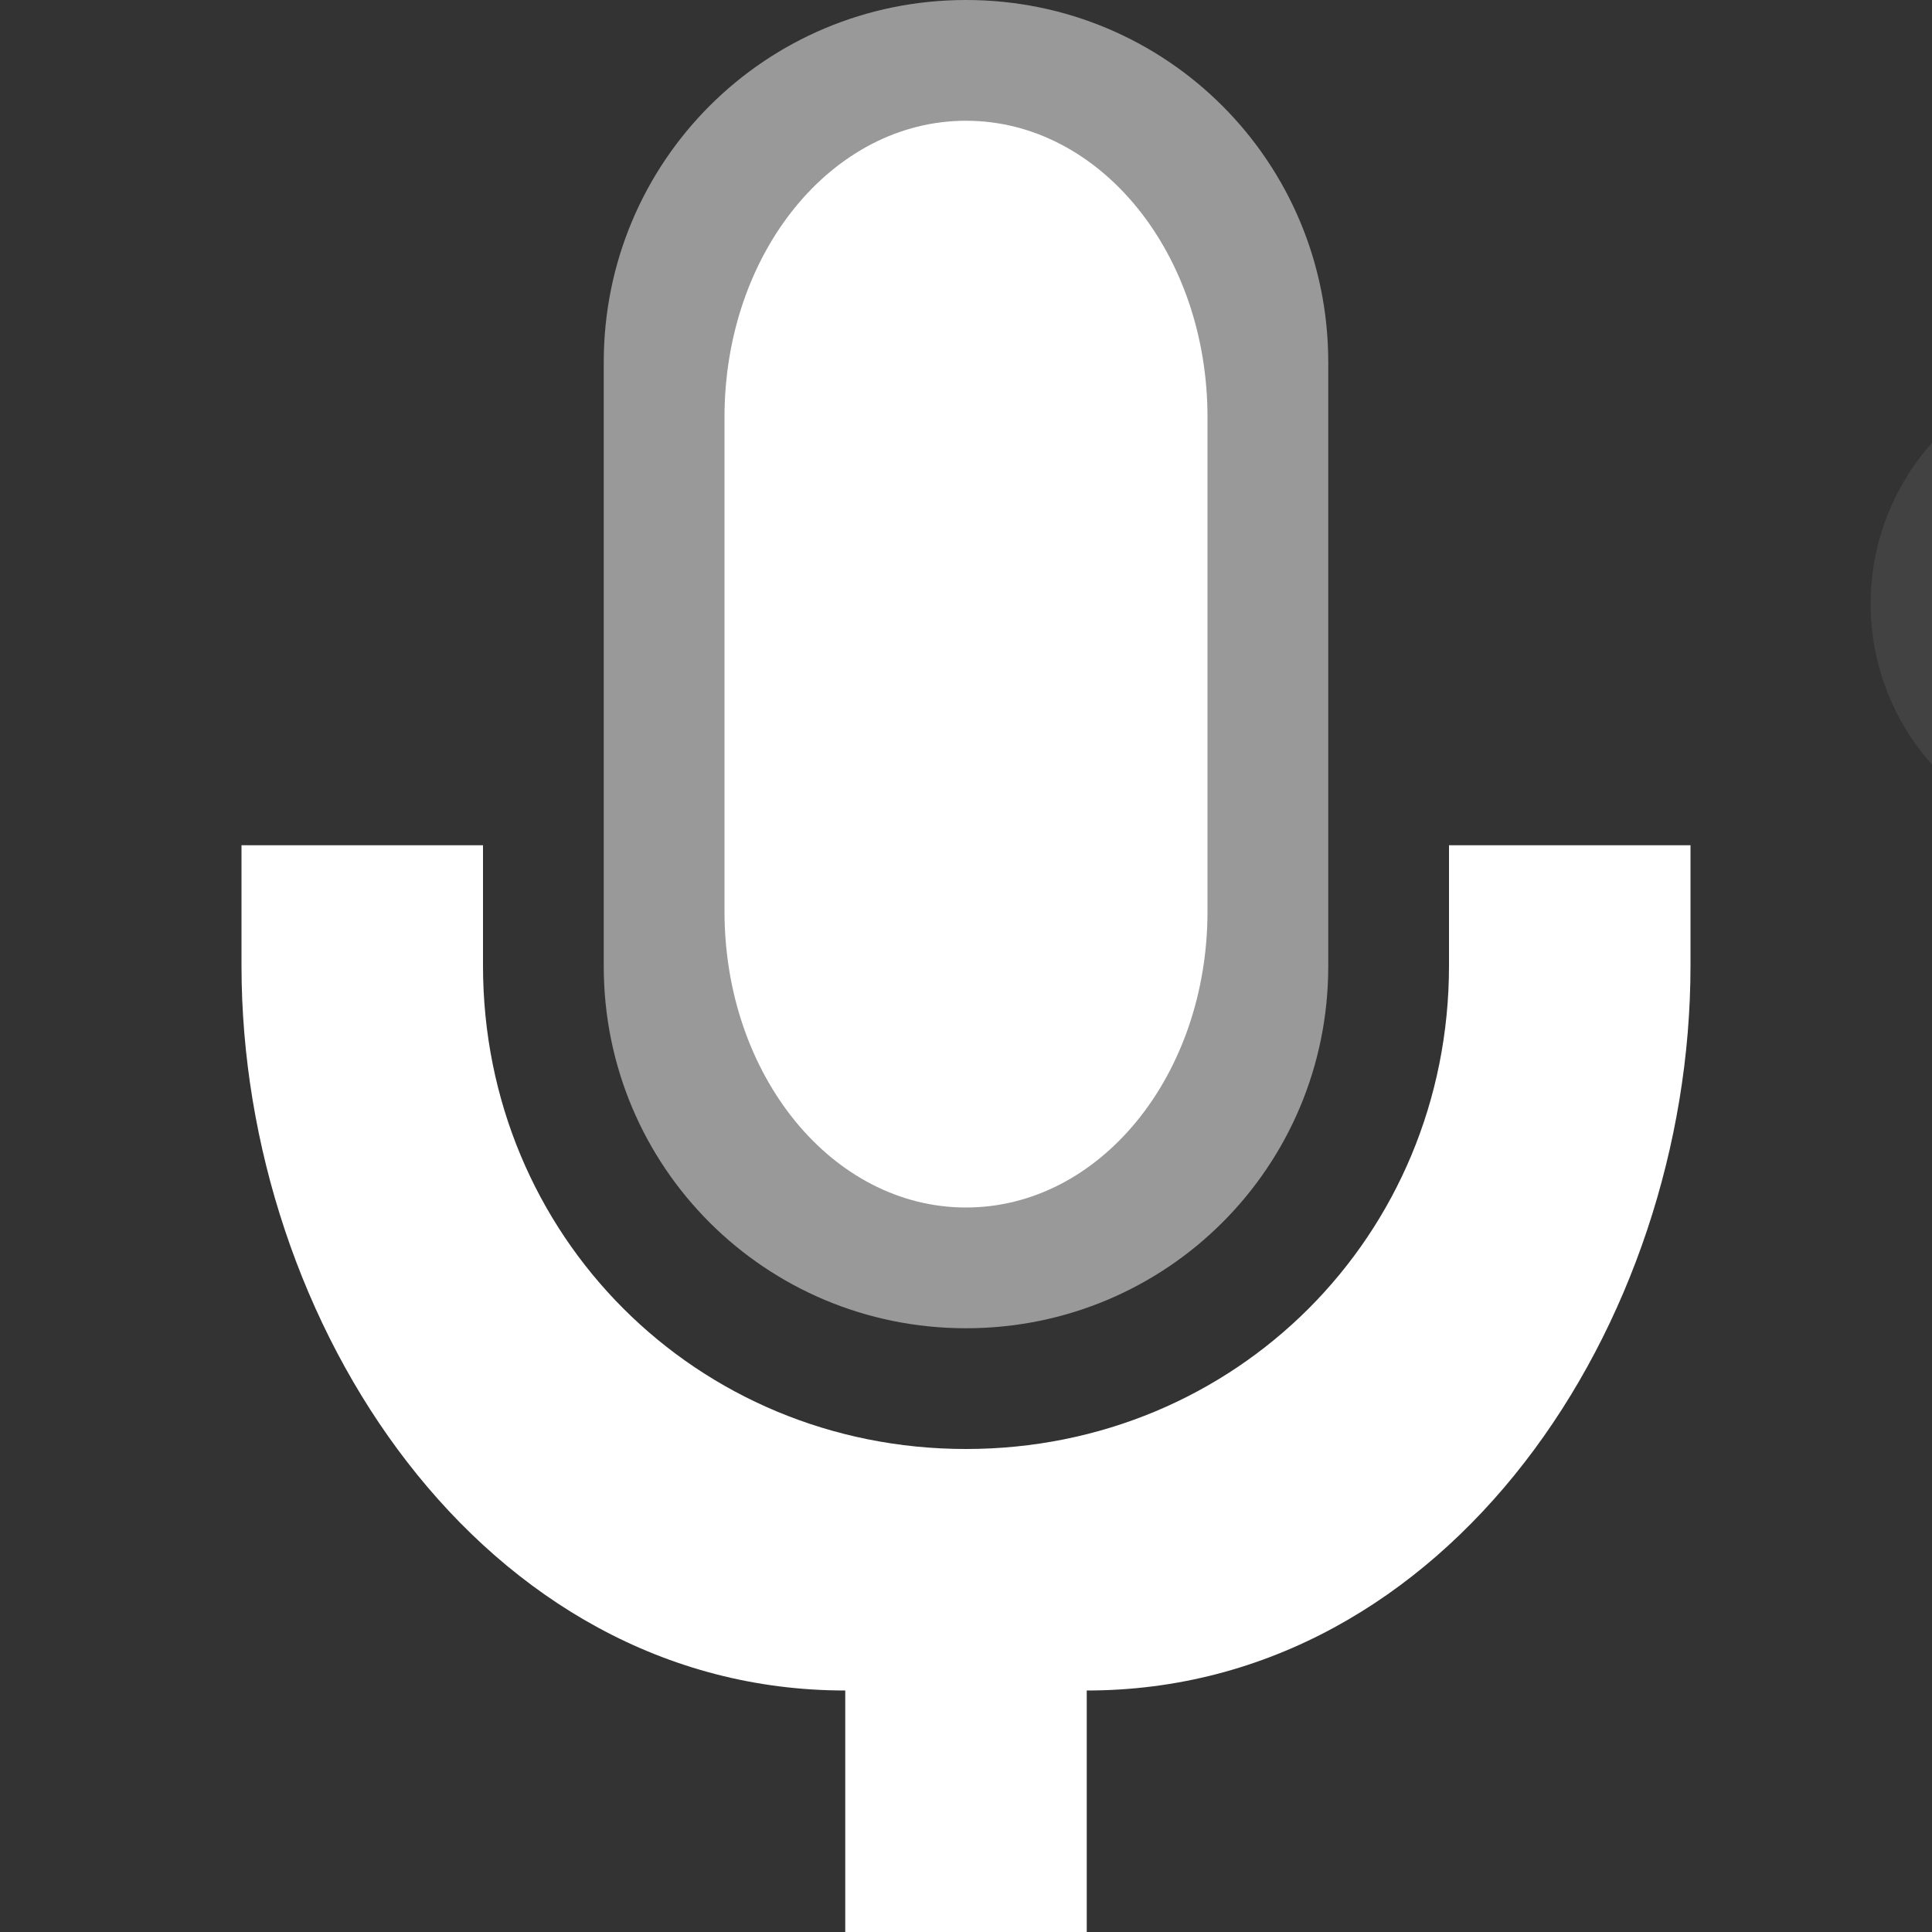 <?xml version="1.0" encoding="UTF-8" standalone="no"?>
<svg
    xmlns:dc="http://purl.org/dc/elements/1.1/"
    xmlns:cc="http://creativecommons.org/ns#"
    xmlns:rdf="http://www.w3.org/1999/02/22-rdf-syntax-ns#"
    xmlns:svg="http://www.w3.org/2000/svg"
    xmlns="http://www.w3.org/2000/svg"
    id="svg69"
    version="1.1"
    height="16"
    width="16">
   <rect width="100%" height="100%" fill="#333333" stroke="none"/>
   <defs
       id="defs61">
      <style
          type="text/css"
          id="current-color-scheme">
   .ColorScheme-Text { color: #ececec; } .ColorScheme-Highlight { color: #1AD6AB; }
  </style>
   </defs>
   <path
       class="ColorScheme-Text"
       d="M 8,0 C 6.338,0 5,1.338 5,3 V 8.002 C 5,9.664 6.338,11 8,11 9.662,11 11,9.664 11,8.002 V 3 C 11,1.338 9.662,0 8,0 Z"
       id="path63"
       style="color:#ececec;fill:#ffffff;fill-opacity:0.502" />
   <path
       class="ColorScheme-Text"
       d="M 2,7 V 7.998 C 2,10.965 4,14 7,14 v 2 h 2 v -2 c 3,0 5,-3.035 5,-6.002 V 7 H 12 V 7.998 C 12,10.233 10.233,12 8,12 5.767,12 4,10.233 4,7.998 V 7 Z"
       id="path65"
       style="color:#ececec;fill:#ffffff;fill-opacity:1" />
   <path
       id="path885"
       d="m 17.492,3 a 2,2 0 0 1 2,2 2,2 0 0 1 -2,2 2,2 0 0 1 -2,-2 2,2 0 0 1 2,-2 z"
       style="opacity:1;fill:#ffffff;fill-opacity:0.077;fill-rule:nonzero;stroke:none;stroke-width:0.1;stroke-linecap:round;stroke-linejoin:round;stroke-miterlimit:4;stroke-dasharray:none;stroke-dashoffset:0;stroke-opacity:1;paint-order:fill markers stroke" />
   <path
       class="ColorScheme-Text"
       d="M 8,1 C 6.892,1 6,2.095 6,3.455 V 7.547 C 6,8.907 6.892,10 8,10 9.108,10 10,8.907 10,7.547 V 3.455 C 10,2.095 9.108,1 8,1 Z"
       id="path63-5"
       style="color:#ececec;fill:#ffffff;fill-opacity:1;stroke-width:0.739" />
</svg>
